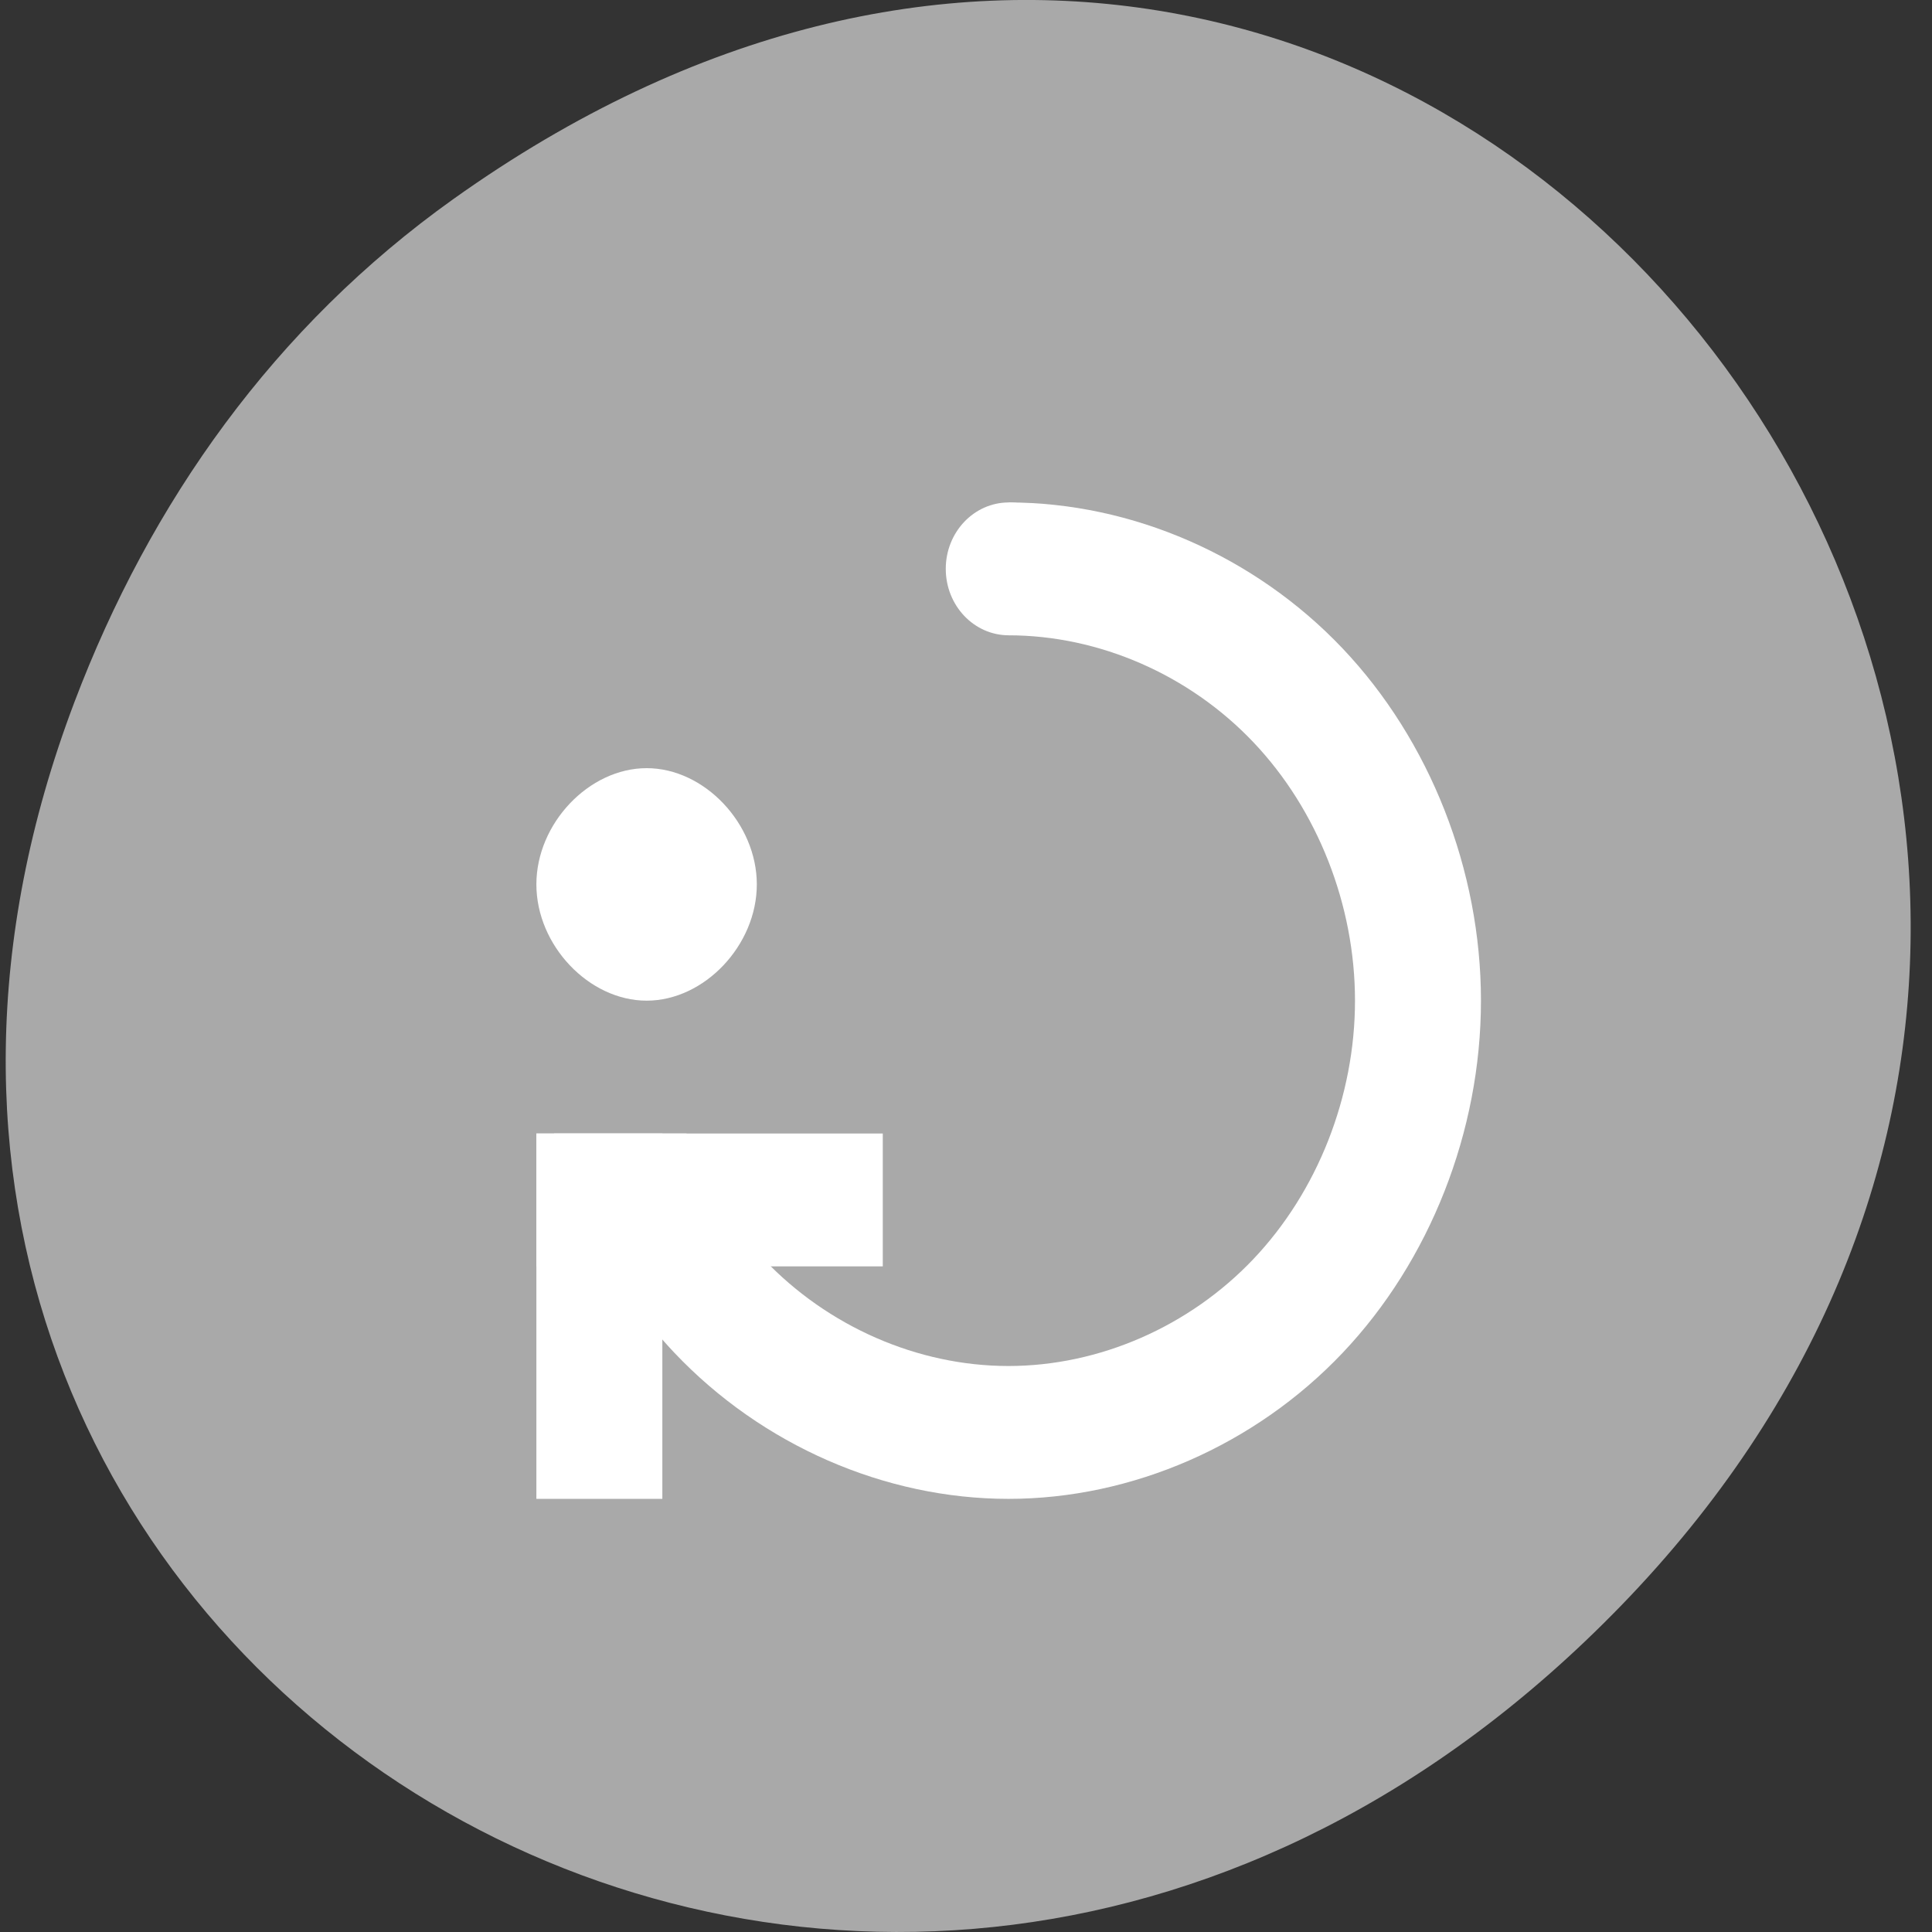 <svg xmlns="http://www.w3.org/2000/svg" viewBox="0 0 256 256"><rect x="0" y="0" width="256" height="256" fill="#333333" stroke="none"/><defs><clipPath><path d="m 171 132 h 54.625 v 24 h -54.625"/></clipPath><clipPath><path d="m 74 56.824 h 129 v 139.69 h -129"/></clipPath><clipPath><path d="m 27.707 56.824 h 82.29 v 139.69 h -82.29"/></clipPath><clipPath><path d="m 148 97 h 77.63 v 24 h -77.62"/></clipPath><clipPath><path d="m 27.707 56.824 h 82.29 v 139.69 h -82.29"/></clipPath><clipPath><path d="m 171 132 h 54.625 v 24 h -54.625"/></clipPath><clipPath><path d="m 148 97 h 77.63 v 24 h -77.62"/></clipPath><clipPath><path d="m 74 56.824 h 129 v 139.69 h -129"/></clipPath></defs><g transform="matrix(-0.986 0 0 1 256.16 -796.37)"><path d="m 198.86 822.74 c -130.93 -92.05 -263.6 77.948 -156.91 186.39 100.51 102.17 256.68 7.449 207.86 -119.69 -10.185 -26.526 -26.914 -49.802 -50.948 -66.7 z" style="fill:#a9a9a9;color:#000"/><g transform="matrix(4.232 0 0 4.401 22.667 -3596.85)" style="fill:#fff"><path d="m 24.01 1043.36 c 3.927 0 7.829 -1.618 10.604 -4.395 1.819 -1.821 3.128 -4.128 3.822 -6.605 h -4.203 c -0.551 1.408 -1.378 2.708 -2.447 3.777 -2.035 2.036 -4.895 3.223 -7.775 3.223 -2.88 0 -5.744 -1.184 -7.781 -3.221 -2.038 -2.036 -3.225 -4.899 -3.225 -7.779 0 -2.88 1.187 -5.743 3.225 -7.779 2.036 -2.035 4.897 -3.219 7.775 -3.221 v -4 c -3.925 0 -7.826 1.617 -10.604 4.393 -2.778 2.777 -4.396 6.68 -4.396 10.607 0 3.927 1.618 7.831 4.396 10.607 2.778 2.777 6.682 4.393 10.609 4.393 z" style="fill-rule:evenodd"/><g transform="scale(-1 -1)"><path d="m -22 -1015.36 c 0 1.105 -0.896 2 -2 2 -1.105 0 -2 -0.895 -2 -2 0 -1.105 0.896 -2 2 -2 1.105 0 2 0.895 2 2 z"/><path d="m -39 -1043.36 h 4 v 11 h -4 z" style="fill-rule:evenodd"/></g><g style="fill-rule:evenodd"><path d="m -1036.36 28 h 4 v 11 h -4 z" transform="matrix(0 -1 1 0 0 0)"/><path d="m 39 1024.86 c 0 1.833 -1.669 3.5 -3.502 3.5 -1.833 0 -3.498 -1.668 -3.498 -3.5 0 -1.832 1.666 -3.5 3.498 -3.5 1.833 0 3.502 1.667 3.502 3.5 z"/></g></g></g></svg>
